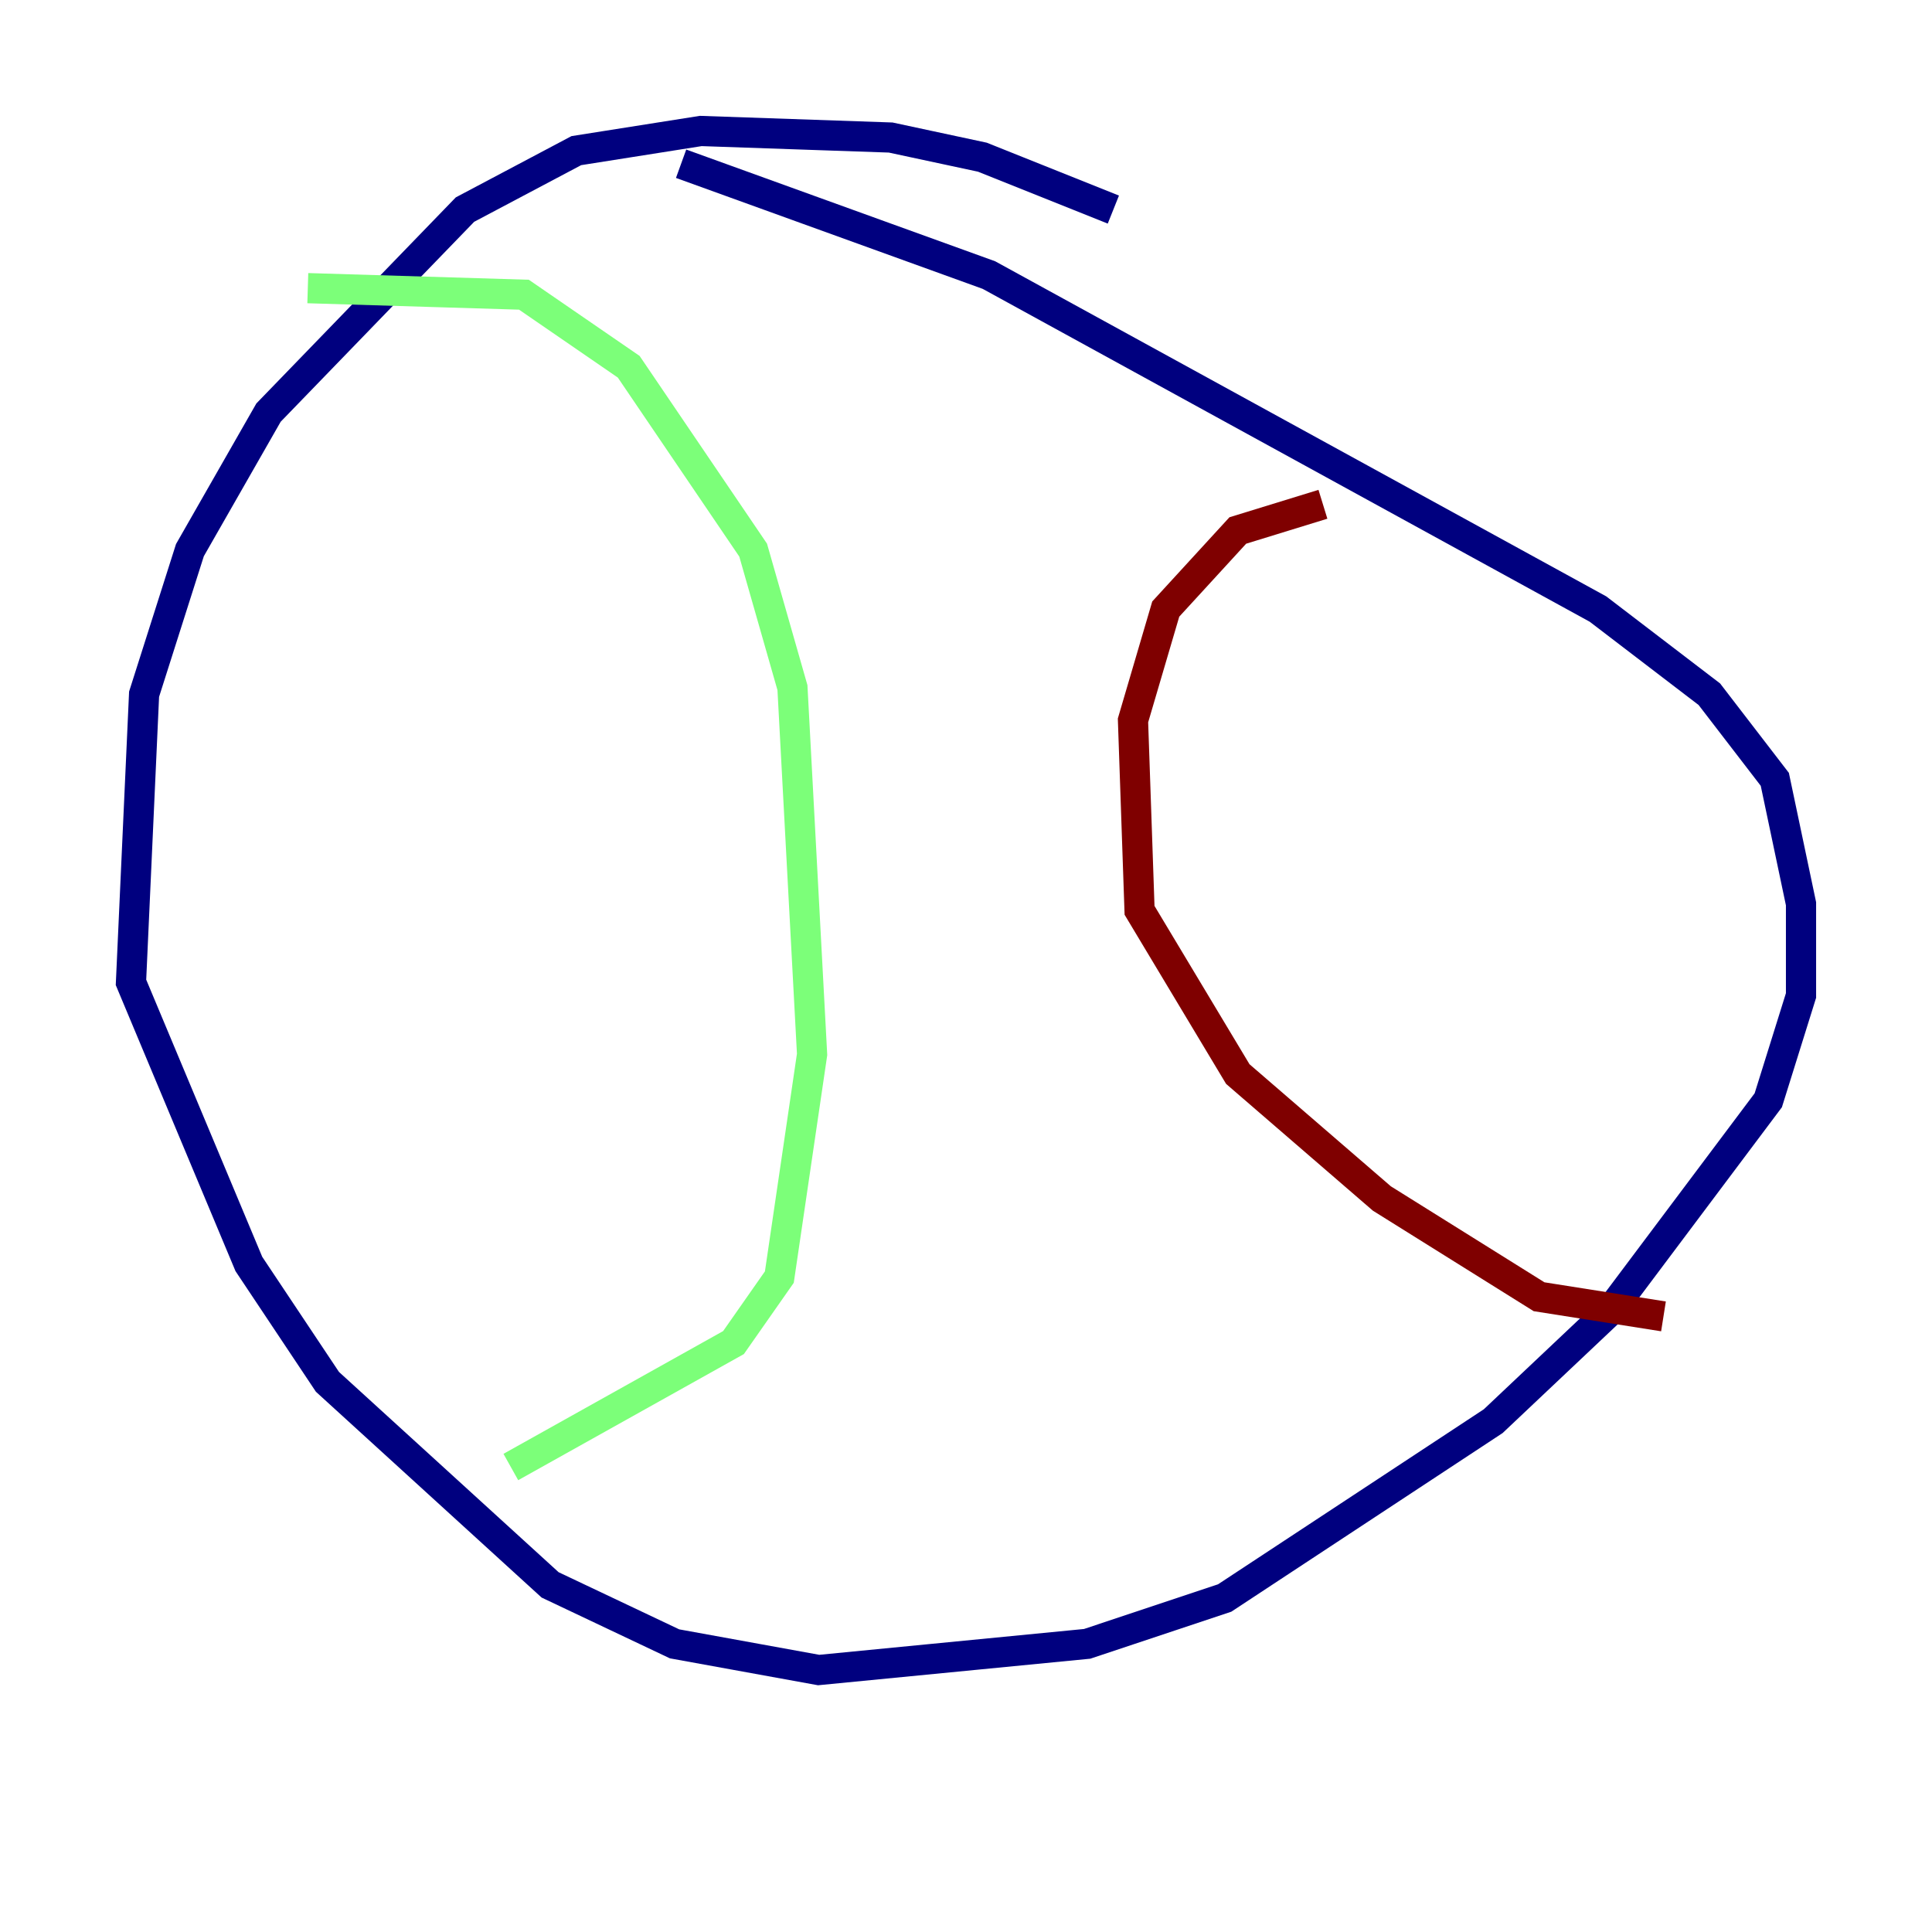 <?xml version="1.0" encoding="utf-8" ?>
<svg baseProfile="tiny" height="128" version="1.2" viewBox="0,0,128,128" width="128" xmlns="http://www.w3.org/2000/svg" xmlns:ev="http://www.w3.org/2001/xml-events" xmlns:xlink="http://www.w3.org/1999/xlink"><defs /><polyline fill="none" points="73.763,13.885 65.085,10.414 59.01,9.112 46.427,8.678 38.183,9.98 30.807,13.885 17.79,27.336 12.583,36.447 9.546,45.993 8.678,65.085 16.488,83.742 21.695,91.552 36.447,105.003 44.691,108.909 54.237,110.644 72.027,108.909 81.139,105.871 98.929,94.156 106.739,86.78 117.153,72.895 119.322,65.953 119.322,59.878 117.586,51.634 113.248,45.993 105.871,40.352 65.519,18.224 45.125,10.848" stroke="#00007f" stroke-width="2" /><polyline fill="none" points="20.393,19.091 34.712,19.525 41.654,24.298 49.898,36.447 52.502,45.559 53.803,69.858 51.634,84.61 48.597,88.949 33.844,97.193" stroke="#7cff79" stroke-width="2" /><polyline fill="none" points="87.647,33.41 82.007,35.146 77.234,40.352 75.064,47.729 75.498,60.312 82.007,71.159 91.552,79.403 101.966,85.912 110.21,87.214" stroke="#7f0000" stroke-width="2" /></svg>